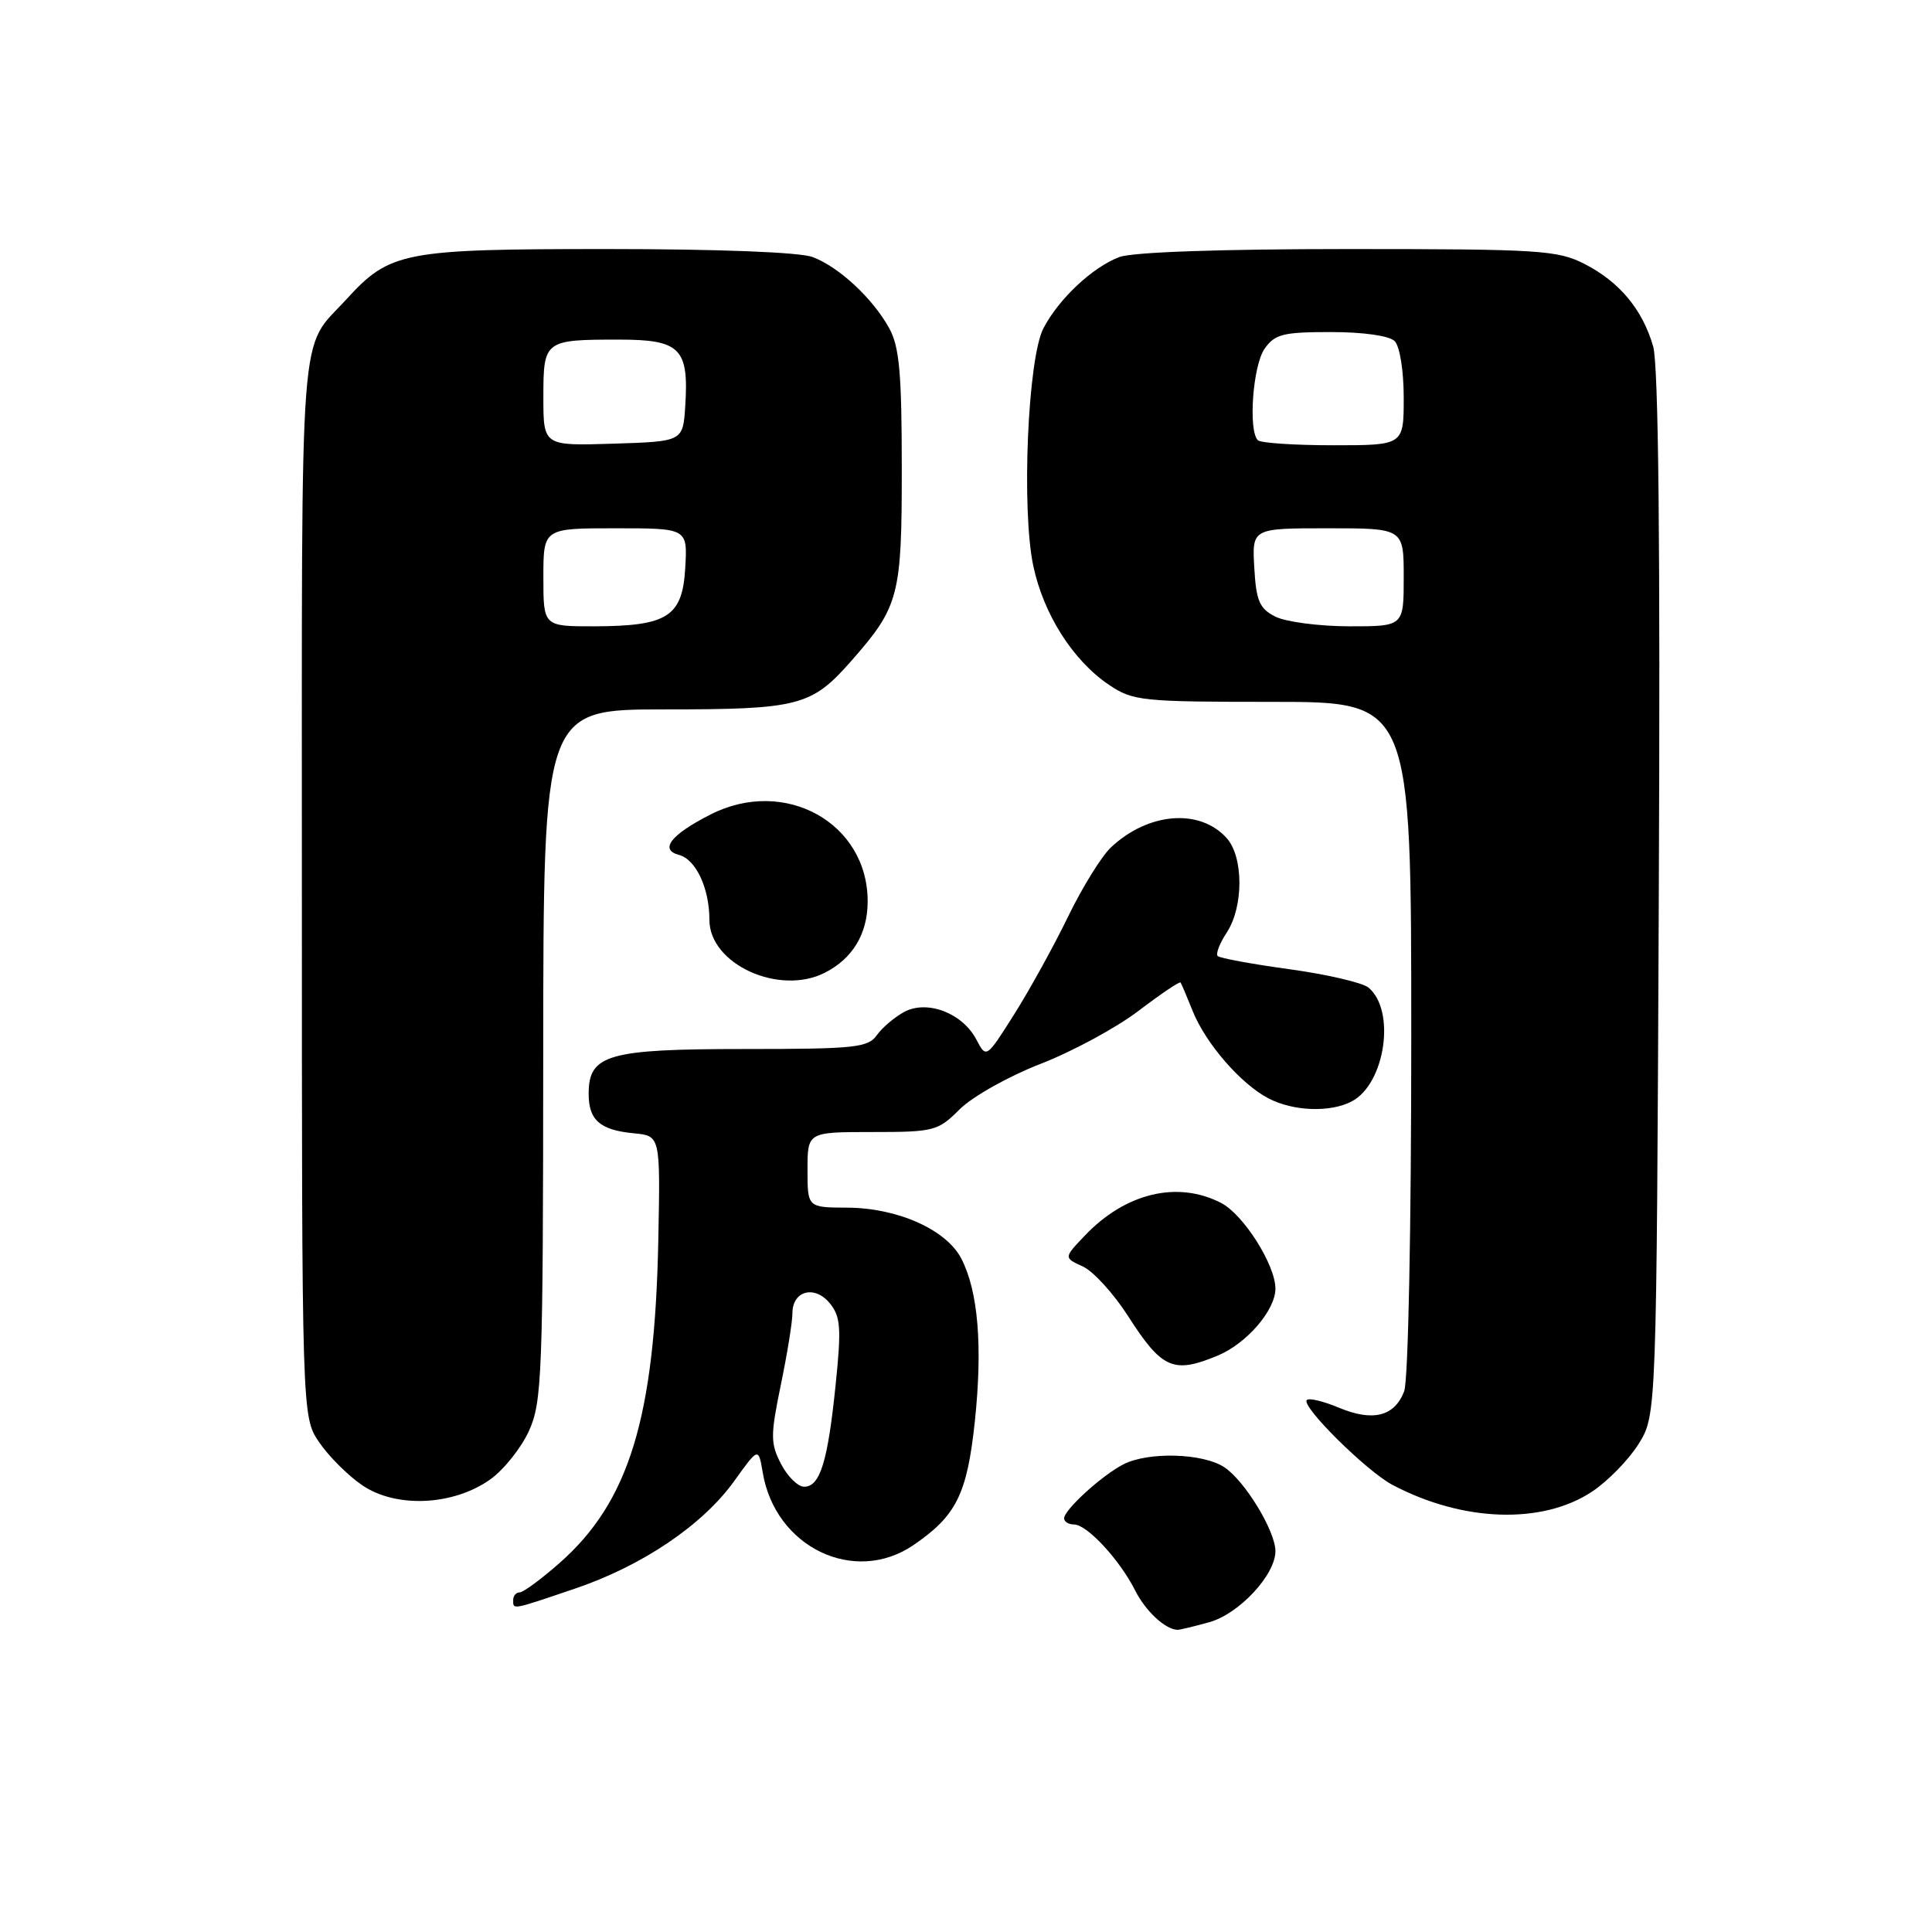<?xml version="1.0" encoding="UTF-8" standalone="no"?>
<!DOCTYPE svg PUBLIC "-//W3C//DTD SVG 1.1//EN" "http://www.w3.org/Graphics/SVG/1.1/DTD/svg11.dtd" >
<svg xmlns="http://www.w3.org/2000/svg" xmlns:xlink="http://www.w3.org/1999/xlink" version="1.1" viewBox="0 0 256 256">
 <g >
 <path fill="currentColor"
d=" M 160.23 214.95 C 164.18 213.86 169.00 208.68 169.00 205.54 C 169.00 202.86 164.93 196.19 162.22 194.41 C 159.37 192.54 152.14 192.34 148.84 194.04 C 146.00 195.50 141.00 200.06 141.00 201.19 C 141.00 201.63 141.59 202.00 142.31 202.00 C 144.03 202.00 148.34 206.65 150.39 210.70 C 151.78 213.47 154.36 215.88 156.00 215.96 C 156.28 215.98 158.18 215.52 160.23 214.95 Z  M 76.10 210.53 C 85.10 207.49 93.09 202.10 97.30 196.23 C 100.50 191.77 100.50 191.77 101.07 195.14 C 102.73 205.02 113.20 210.06 121.01 204.75 C 126.72 200.86 128.14 198.00 129.17 188.36 C 130.22 178.40 129.62 171.10 127.38 166.77 C 125.39 162.93 118.94 160.05 112.25 160.02 C 107.00 160.00 107.00 160.00 107.00 155.00 C 107.00 150.00 107.00 150.00 115.58 150.00 C 123.79 150.00 124.28 149.87 127.18 146.97 C 128.85 145.31 133.65 142.61 137.85 140.98 C 142.06 139.35 147.91 136.19 150.85 133.95 C 153.80 131.71 156.31 130.01 156.43 130.19 C 156.55 130.36 157.27 132.05 158.03 133.95 C 159.75 138.26 164.43 143.65 168.10 145.55 C 171.41 147.27 176.33 147.43 179.15 145.92 C 183.56 143.56 184.97 133.88 181.33 130.86 C 180.54 130.21 175.84 129.11 170.88 128.43 C 165.92 127.75 161.63 126.96 161.35 126.68 C 161.07 126.40 161.61 124.99 162.56 123.55 C 164.80 120.13 164.78 113.52 162.53 111.04 C 158.96 107.09 152.16 107.64 147.22 112.27 C 145.97 113.44 143.41 117.57 141.53 121.45 C 139.65 125.33 136.44 131.14 134.40 134.38 C 130.69 140.25 130.69 140.25 129.38 137.76 C 127.55 134.25 122.89 132.46 119.84 134.07 C 118.55 134.76 116.91 136.15 116.19 137.16 C 115.02 138.82 113.28 139.00 98.67 139.00 C 80.54 139.00 78.00 139.73 78.00 144.93 C 78.00 148.43 79.50 149.74 84.00 150.17 C 87.50 150.50 87.50 150.50 87.23 164.26 C 86.77 187.85 83.37 198.98 74.14 207.11 C 71.71 209.25 69.33 211.00 68.86 211.00 C 68.39 211.00 68.00 211.45 68.00 212.00 C 68.00 213.32 67.73 213.37 76.10 210.53 Z  M 210.94 197.66 C 213.04 196.27 215.82 193.42 217.13 191.32 C 219.50 187.50 219.50 187.50 219.80 118.50 C 220.01 72.24 219.76 48.31 219.05 45.89 C 217.63 40.99 214.58 37.34 209.95 34.97 C 206.38 33.15 203.98 33.00 178.60 33.00 C 161.62 33.00 150.05 33.41 148.32 34.06 C 144.77 35.40 140.29 39.60 138.26 43.50 C 136.18 47.48 135.33 67.52 136.92 75.00 C 138.28 81.41 142.18 87.53 146.94 90.74 C 150.12 92.88 151.24 93.00 168.65 93.00 C 187.00 93.00 187.00 93.00 187.00 137.43 C 187.00 162.84 186.60 182.93 186.06 184.35 C 184.79 187.68 181.92 188.41 177.42 186.53 C 175.37 185.67 173.45 185.21 173.16 185.51 C 172.36 186.31 181.05 194.92 184.50 196.75 C 193.80 201.67 204.33 202.03 210.94 197.66 Z  M 64.96 196.03 C 66.76 194.75 69.07 191.85 70.09 189.60 C 71.82 185.80 71.96 182.20 71.98 139.75 C 72.00 94.00 72.00 94.00 88.05 94.00 C 105.89 94.00 107.54 93.57 112.83 87.54 C 119.14 80.36 119.50 78.97 119.49 62.00 C 119.49 49.46 119.17 45.93 117.83 43.50 C 115.65 39.54 111.18 35.38 107.68 34.06 C 105.98 33.42 95.26 33.00 80.40 33.00 C 53.45 33.00 51.67 33.34 45.90 39.66 C 39.55 46.61 40.00 40.65 40.00 117.57 C 40.00 187.70 40.00 187.70 42.27 191.08 C 43.52 192.93 46.11 195.52 48.02 196.82 C 52.51 199.86 60.07 199.51 64.96 196.03 Z  M 161.36 179.62 C 165.20 178.02 169.00 173.60 169.00 170.75 C 169.00 167.61 164.77 160.93 161.81 159.40 C 156.03 156.41 149.11 158.07 143.73 163.74 C 140.95 166.66 140.95 166.66 143.47 167.81 C 144.86 168.44 147.56 171.40 149.47 174.38 C 153.96 181.40 155.49 182.07 161.36 179.62 Z  M 109.32 128.88 C 112.98 127.01 114.95 123.74 114.97 119.50 C 115.02 109.04 103.98 102.91 94.14 107.93 C 88.89 110.60 87.34 112.59 89.97 113.28 C 92.21 113.87 94.00 117.69 94.00 121.89 C 94.00 127.76 103.26 131.98 109.32 128.88 Z  M 103.49 193.98 C 102.08 191.25 102.08 190.24 103.46 183.52 C 104.31 179.43 105.00 175.15 105.00 174.01 C 105.00 171.01 107.96 170.24 109.97 172.71 C 111.39 174.47 111.50 175.97 110.72 183.55 C 109.68 193.70 108.66 197.00 106.55 197.00 C 105.73 197.00 104.35 195.64 103.49 193.98 Z  M 169.00 81.71 C 166.89 80.65 166.45 79.64 166.20 75.23 C 165.90 70.00 165.90 70.00 175.95 70.00 C 186.00 70.00 186.00 70.00 186.00 76.50 C 186.00 83.00 186.00 83.00 178.75 82.99 C 174.76 82.98 170.38 82.40 169.00 81.71 Z  M 166.67 58.33 C 165.38 57.05 166.01 48.43 167.56 46.22 C 168.92 44.27 170.01 44.00 176.36 44.00 C 180.66 44.00 184.09 44.49 184.80 45.20 C 185.48 45.88 186.00 49.13 186.00 52.70 C 186.00 59.00 186.00 59.00 176.67 59.00 C 171.53 59.00 167.03 58.70 166.67 58.33 Z  M 72.00 76.50 C 72.00 70.00 72.00 70.00 81.55 70.00 C 91.10 70.00 91.10 70.00 90.80 75.23 C 90.43 81.71 88.48 82.96 78.75 82.99 C 72.00 83.00 72.00 83.00 72.00 76.50 Z  M 72.00 52.64 C 72.00 45.09 72.12 45.00 82.05 45.00 C 90.14 45.00 91.29 46.16 90.80 53.78 C 90.50 58.50 90.50 58.50 81.25 58.79 C 72.00 59.08 72.00 59.08 72.00 52.64 Z "/>
</g>
</svg>